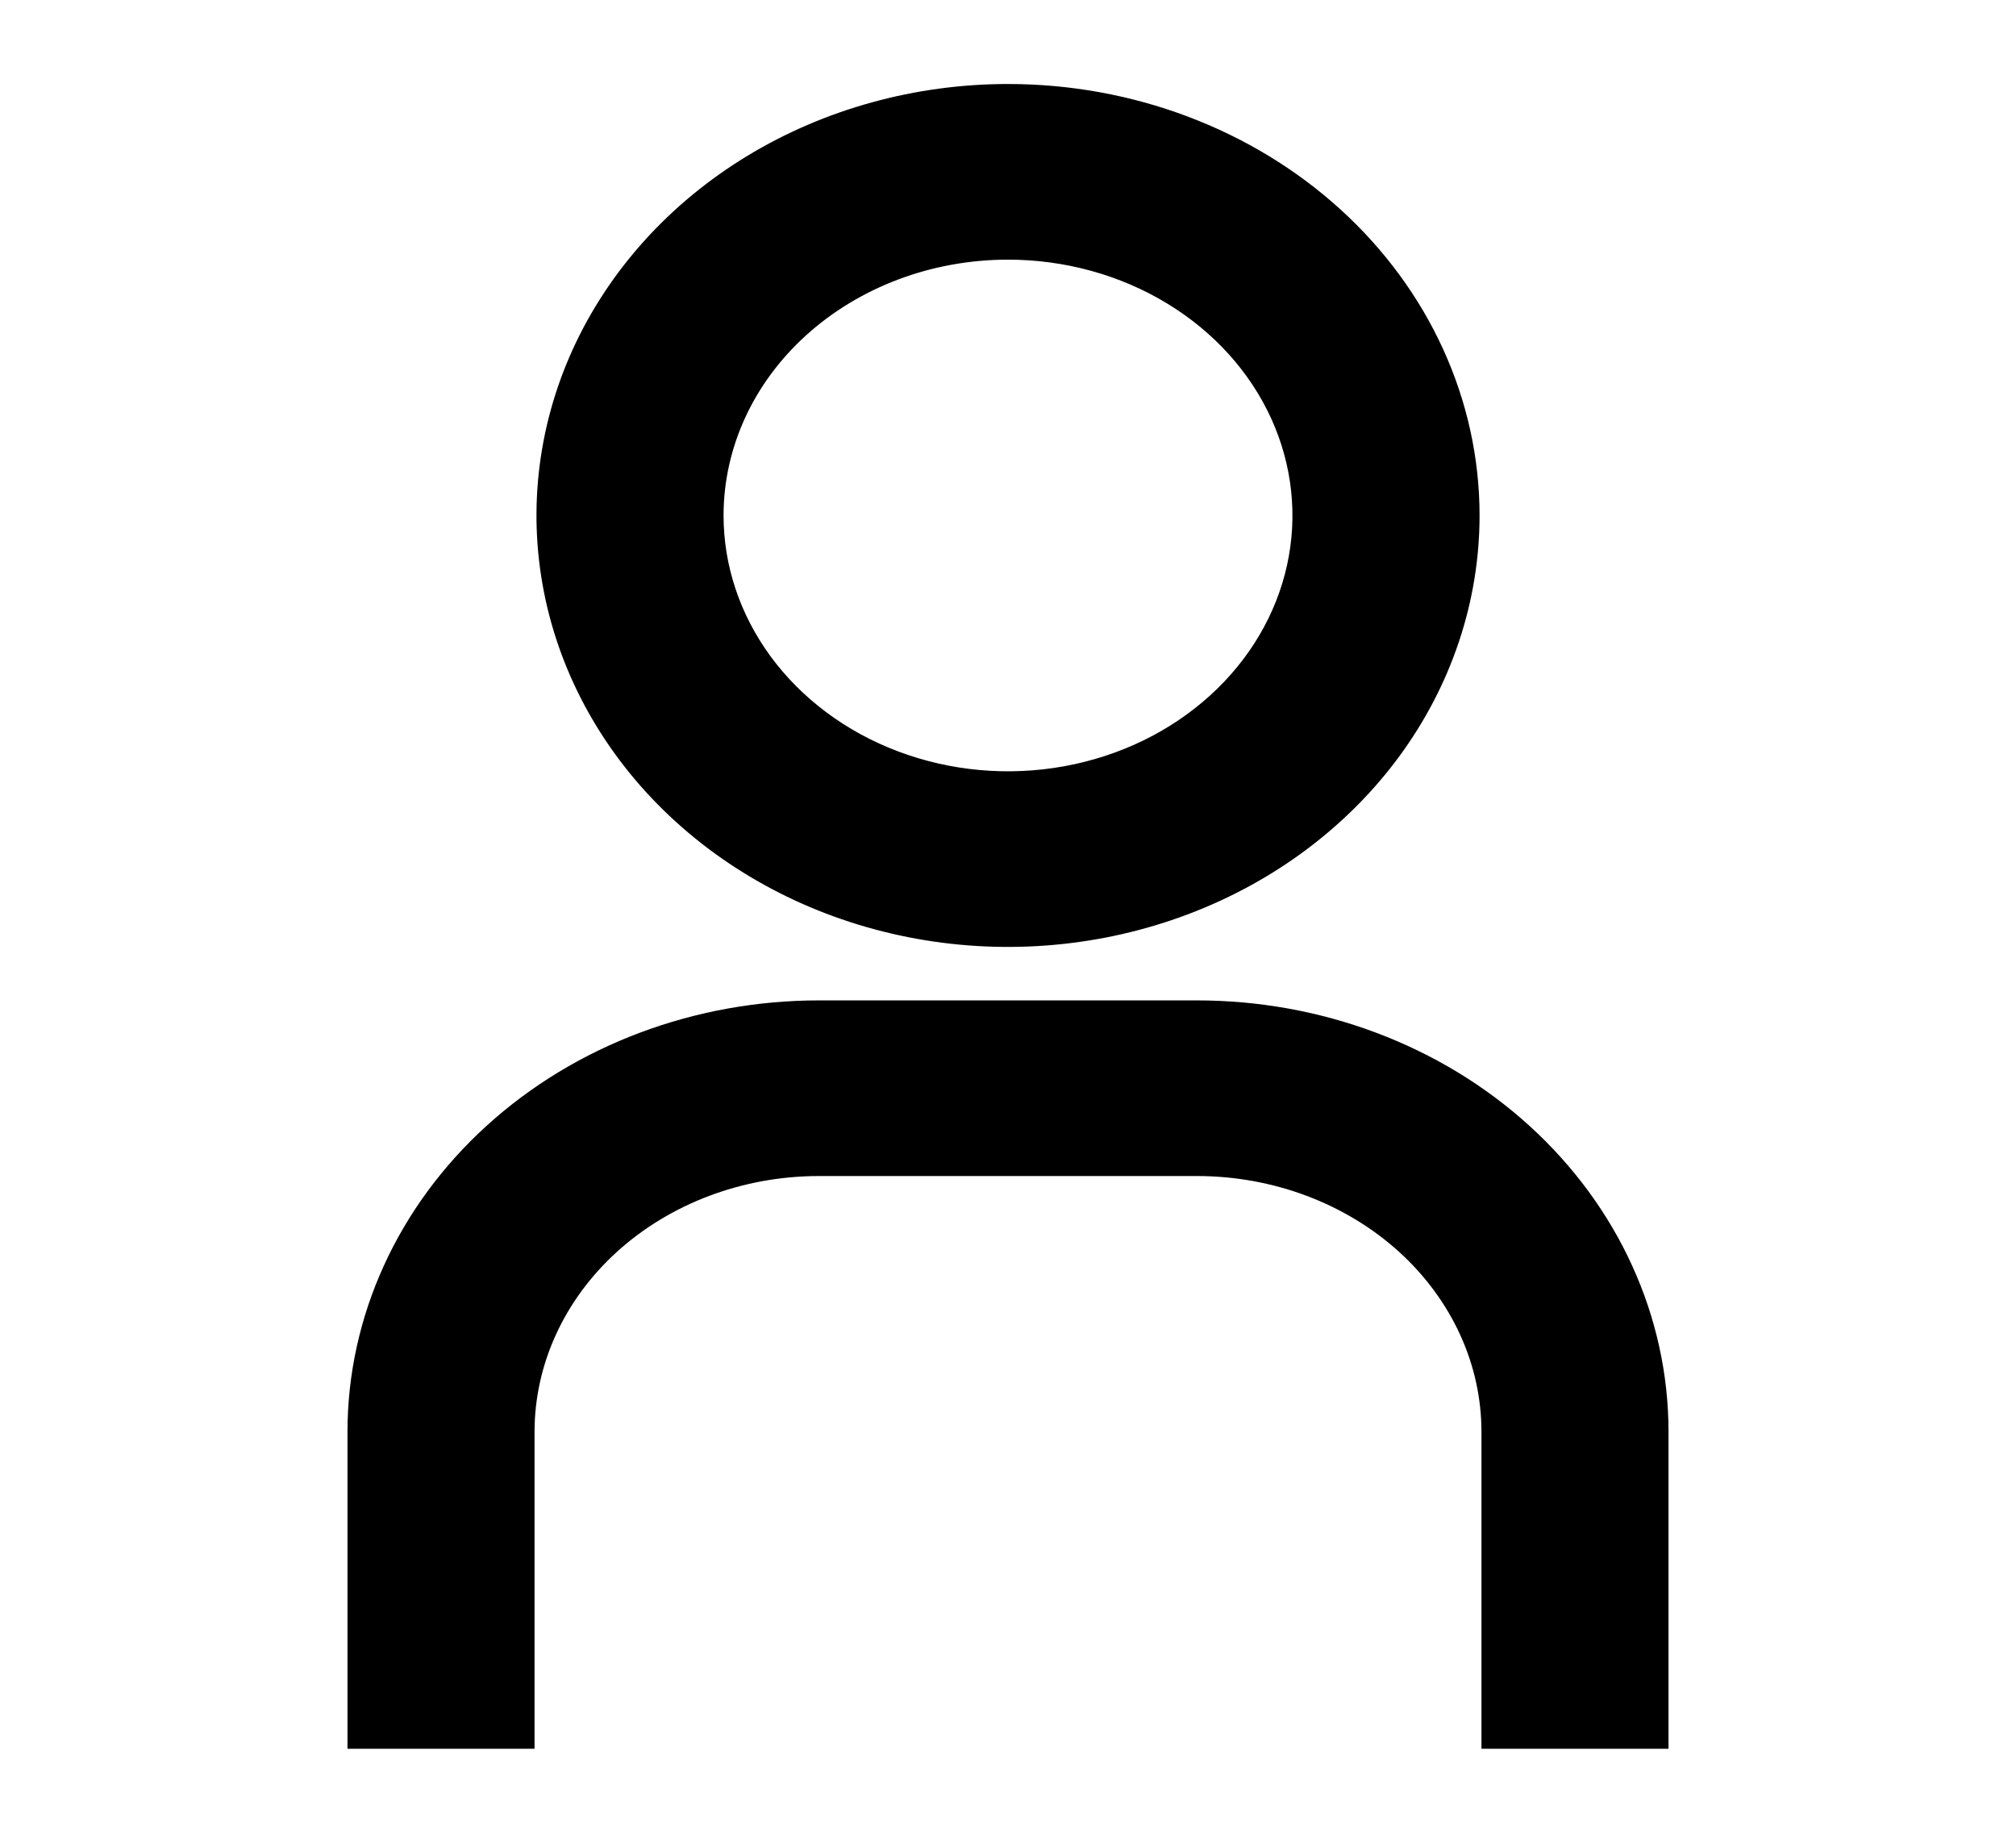 <svg width="33" height="30" viewBox="0 0 33 30" fill="none" xmlns="http://www.w3.org/2000/svg">
<path d="M26.812 28.375H27.062V28.125V23.438C27.062 21.623 26.269 19.887 24.866 18.612C23.464 17.337 21.567 16.625 19.594 16.625H13.406C11.433 16.625 9.536 17.337 8.134 18.612C6.731 19.887 5.938 21.623 5.938 23.438V28.125V28.375H6.188H8.25H8.5V28.125V23.438C8.5 22.269 9.011 21.142 9.928 20.308C10.847 19.473 12.098 19 13.406 19H19.594C20.241 19 20.882 19.116 21.479 19.341C22.076 19.566 22.617 19.895 23.072 20.308C23.526 20.721 23.885 21.211 24.13 21.747C24.375 22.284 24.5 22.858 24.5 23.438V28.125V28.375H24.75H26.812ZM16.5 4C17.475 4 18.427 4.263 19.235 4.754C20.042 5.244 20.668 5.939 21.036 6.747C21.404 7.555 21.5 8.443 21.313 9.299C21.126 10.155 20.663 10.945 19.978 11.567C19.293 12.19 18.418 12.616 17.461 12.789C16.505 12.962 15.514 12.873 14.615 12.534C13.716 12.196 12.95 11.623 12.414 10.894C11.878 10.164 11.594 9.31 11.594 8.438C11.594 7.269 12.104 6.142 13.022 5.308C13.941 4.473 15.191 4 16.5 4ZM16.5 1.625C15.028 1.625 13.587 2.022 12.36 2.767C11.132 3.513 10.172 4.575 9.603 5.822C9.035 7.07 8.886 8.445 9.176 9.771C9.466 11.097 10.181 12.312 11.227 13.263C12.273 14.214 13.603 14.859 15.047 15.12C16.491 15.381 17.989 15.247 19.351 14.734C20.712 14.222 21.88 13.352 22.704 12.232C23.527 11.111 23.969 9.79 23.969 8.438C23.969 6.623 23.175 4.887 21.773 3.612C20.37 2.337 18.474 1.625 16.5 1.625Z" fill="black" stroke="black" stroke-width="0.5"/>
</svg>
